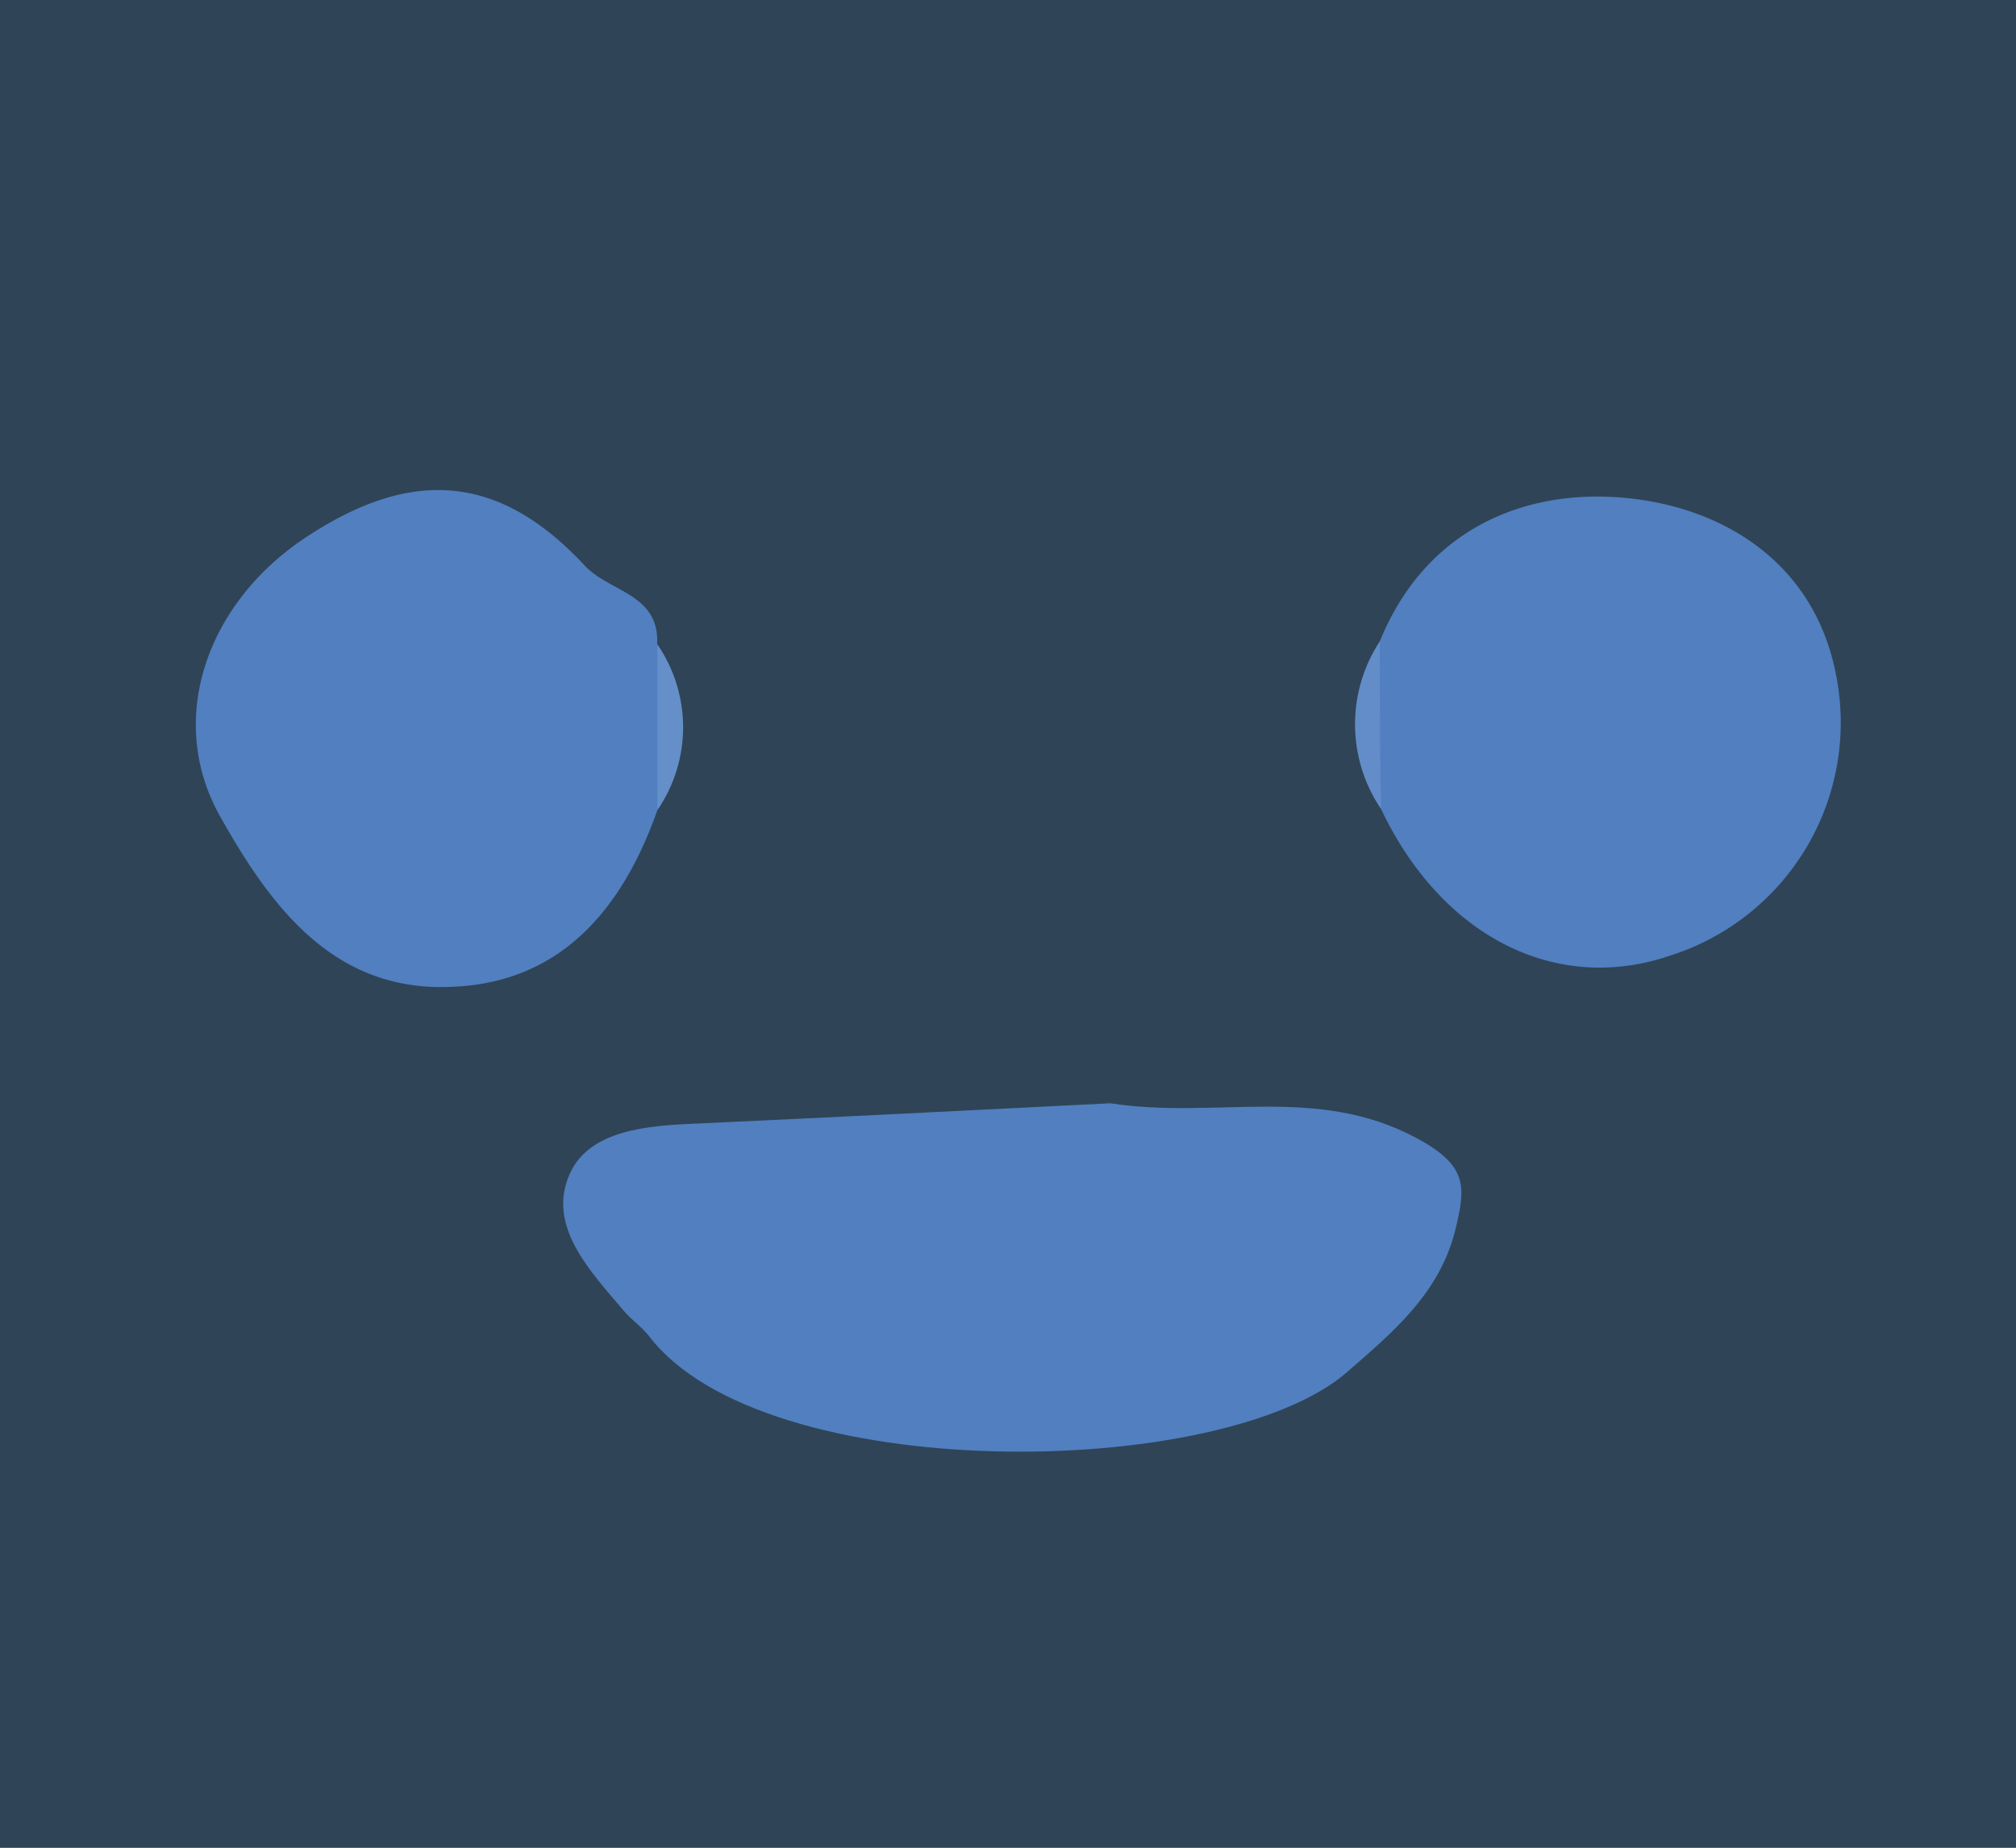<svg id="Layer_1" data-name="Layer 1" xmlns="http://www.w3.org/2000/svg" viewBox="0 0 81.54 74.75"><defs><style>.cls-1{fill:#2f4456;}.cls-2{fill:#517fc0;}.cls-3{fill:#648fc9;}.cls-4{fill:#628dc8;}</style></defs><rect class="cls-1" width="81.54" height="74.75"/><path class="cls-2" d="M257.86,344.38c4.26.66,8.34-.76,12.37,1.4,2.12,1.13,2,2,1.58,3.74-.65,2.58-2.55,4.14-4.37,5.73-5.07,4.42-23.6,4.62-28.23-1.44-.28-.36-.67-.63-1-1-1.39-1.64-3.18-3.48-2.2-5.61.81-1.75,3.16-1.92,5.13-2C246.82,344.94,252.46,344.65,257.86,344.38Z" transform="translate(-212.95 -299.75)"/><path class="cls-2" d="M239.54,332.52c-1.41,4-3.91,7-8.35,7.15-4.77.21-7.32-3.3-9.34-6.9-2.15-3.83-.62-8.43,3.23-11.12,4.38-3,8-2.82,11.54,1,1,1.05,3,1.13,2.91,3.14A12.49,12.49,0,0,1,239.54,332.52Z" transform="translate(-212.95 -299.75)"/><path class="cls-2" d="M268.76,325.69c1.87-4.61,6-6.26,10.2-5.77,3.74.43,7.35,2.6,8.24,7.07a9.89,9.89,0,0,1-6.71,11.42c-4.61,1.57-9.23-.77-11.68-5.93A13,13,0,0,1,268.76,325.69Z" transform="translate(-212.95 -299.75)"/><path class="cls-3" d="M239.54,332.52c0-2.23,0-4.47,0-6.7A5.92,5.92,0,0,1,239.54,332.52Z" transform="translate(-212.95 -299.75)"/><path class="cls-4" d="M268.76,325.69c0,2.27,0,4.53.05,6.79A6.12,6.12,0,0,1,268.76,325.69Z" transform="translate(-212.95 -299.75)"/></svg>